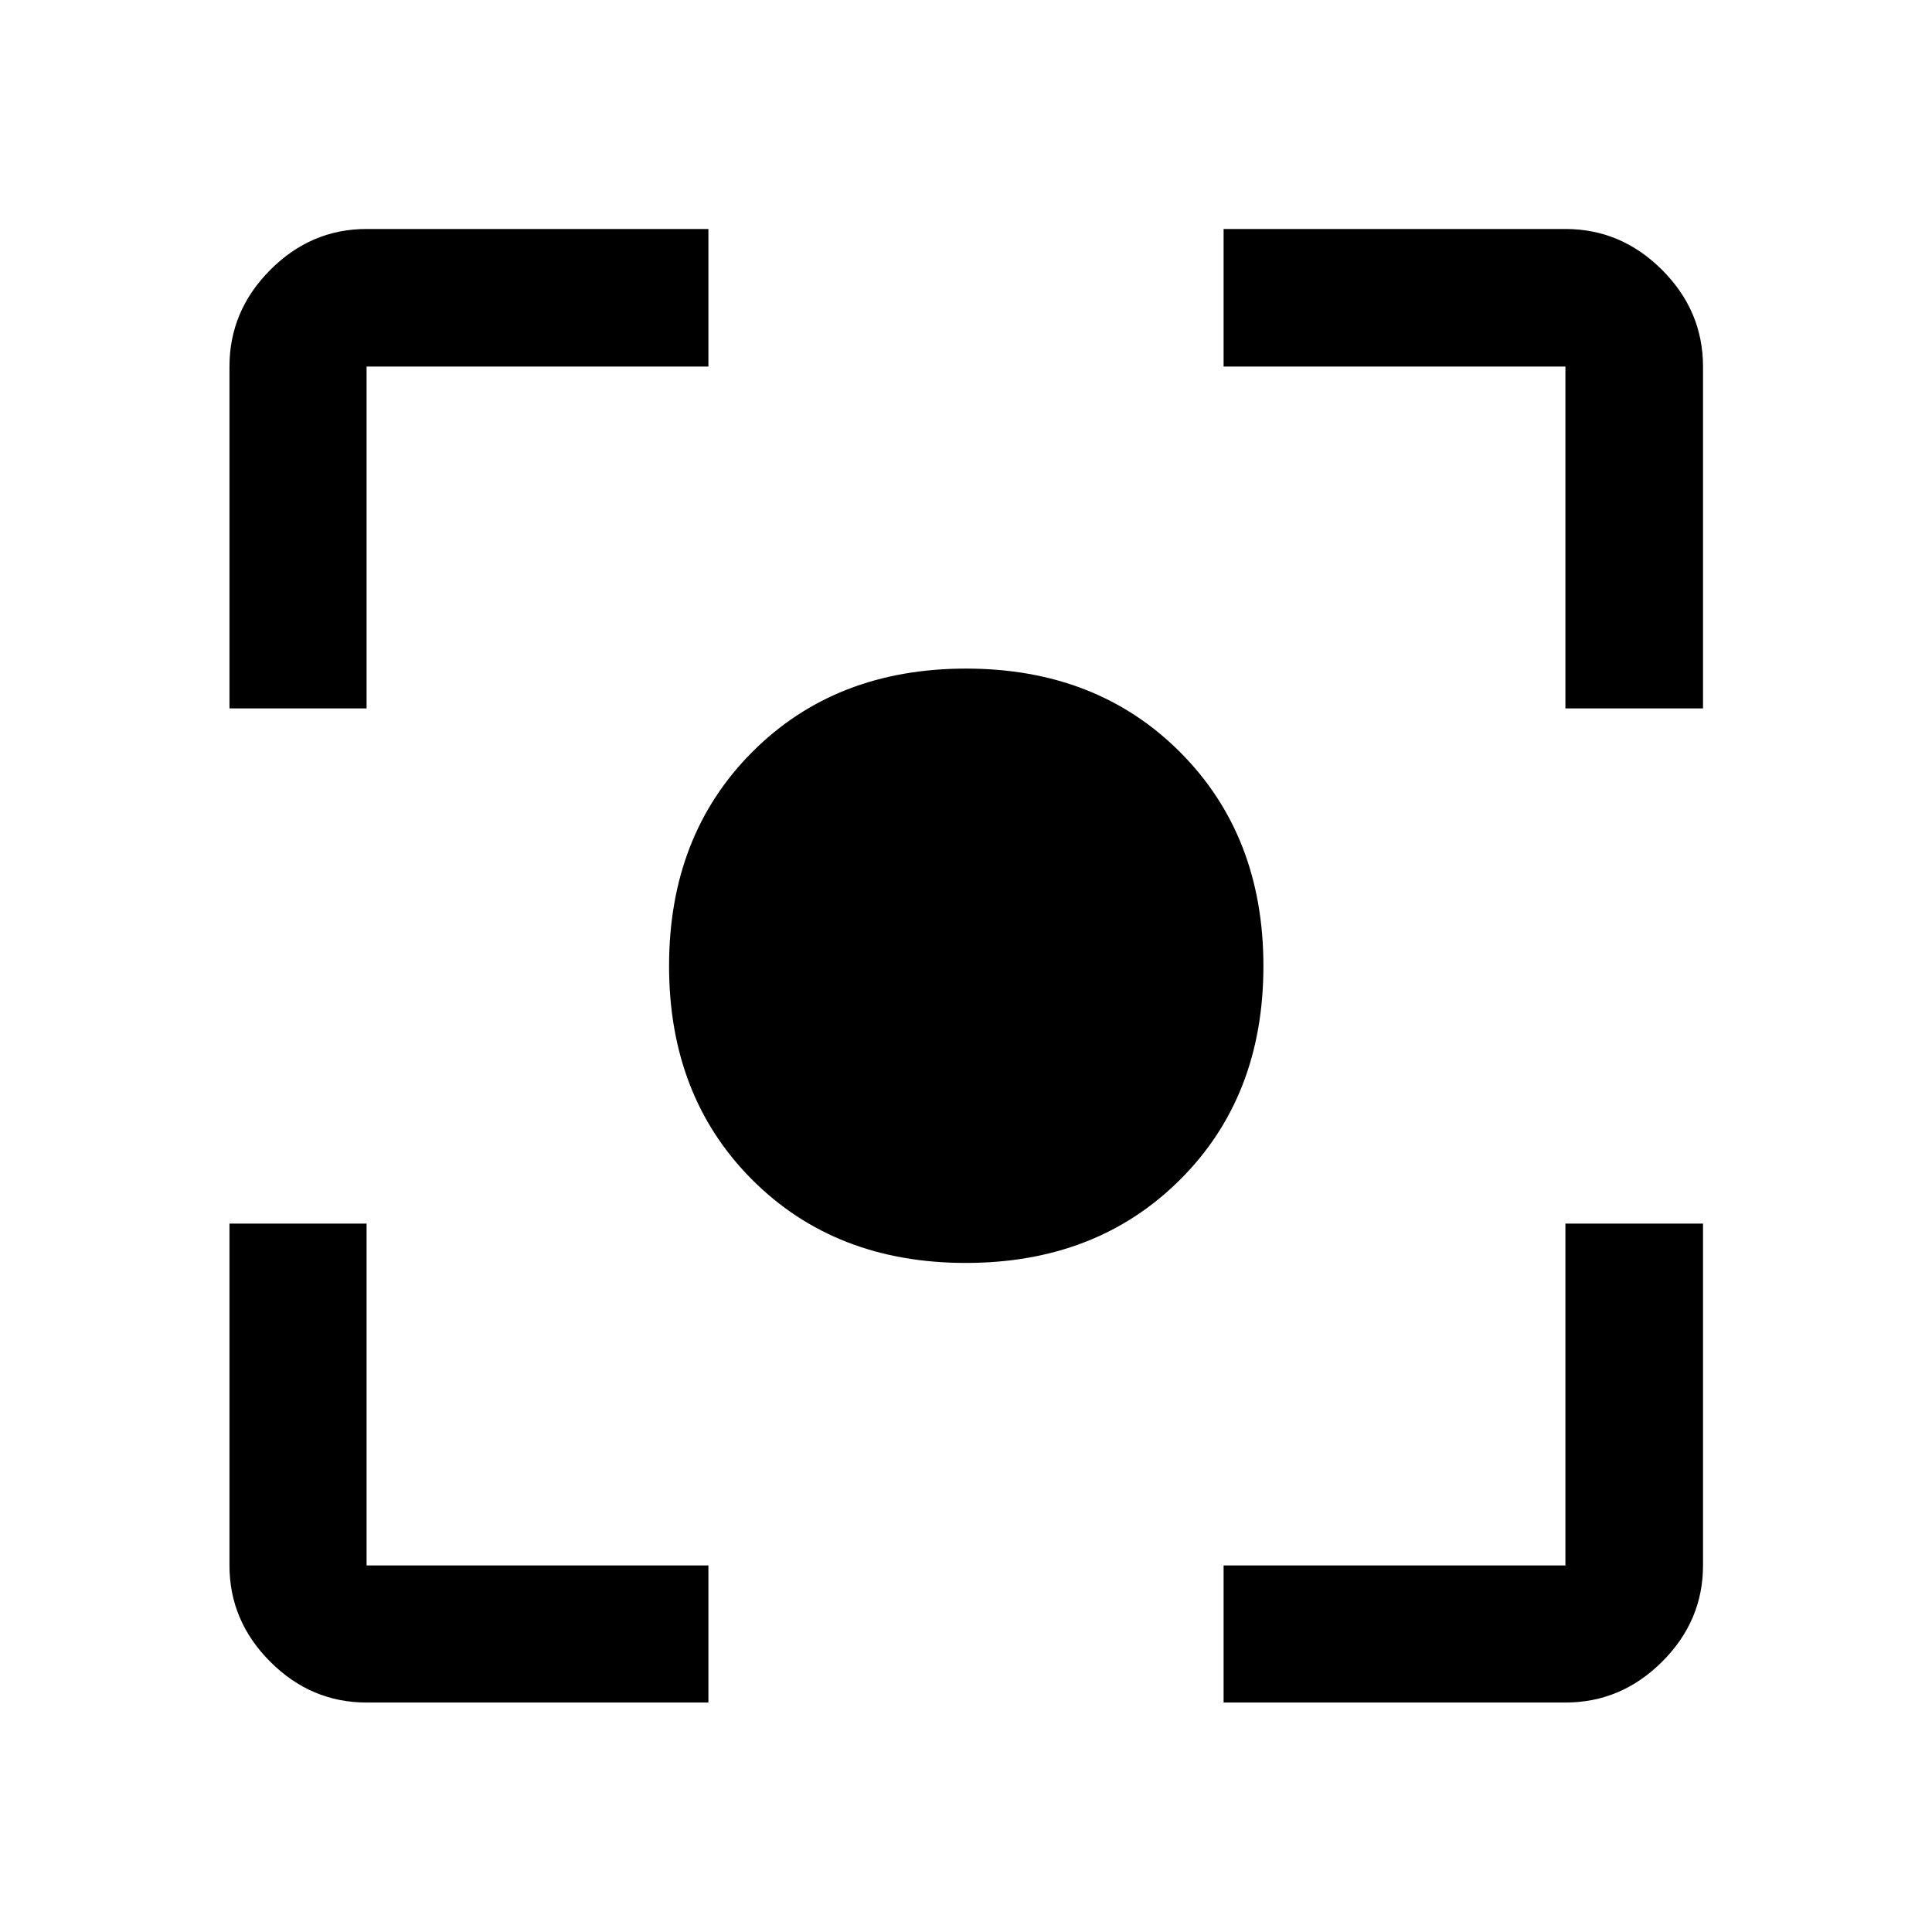 <svg xmlns="http://www.w3.org/2000/svg" width="48" height="48" viewBox="0 -960 960 960"><path d="M182.152-114.022q-27.599 0-47.865-20.265-20.265-20.266-20.265-47.865V-352h68.13v169.848H352v68.13H182.152Zm425.848 0v-68.13h169.848V-352h68.37v169.848q0 27.599-20.337 47.865-20.336 20.265-48.033 20.265H608ZM114.022-608v-169.848q0-27.697 20.265-48.033 20.266-20.337 47.865-20.337H352v68.37H182.152V-608h-68.13Zm663.826 0v-169.848H608v-68.37h169.848q27.697 0 48.033 20.337 20.337 20.336 20.337 48.033V-608h-68.37ZM479.934-332.456q-64.885 0-106.181-41.343-41.297-41.343-41.297-106.229 0-64.885 41.343-106.32 41.343-41.435 106.229-41.435 64.885 0 106.32 41.482 41.435 41.481 41.435 106.367 0 64.885-41.482 106.181-41.481 41.297-106.367 41.297Z"/></svg>